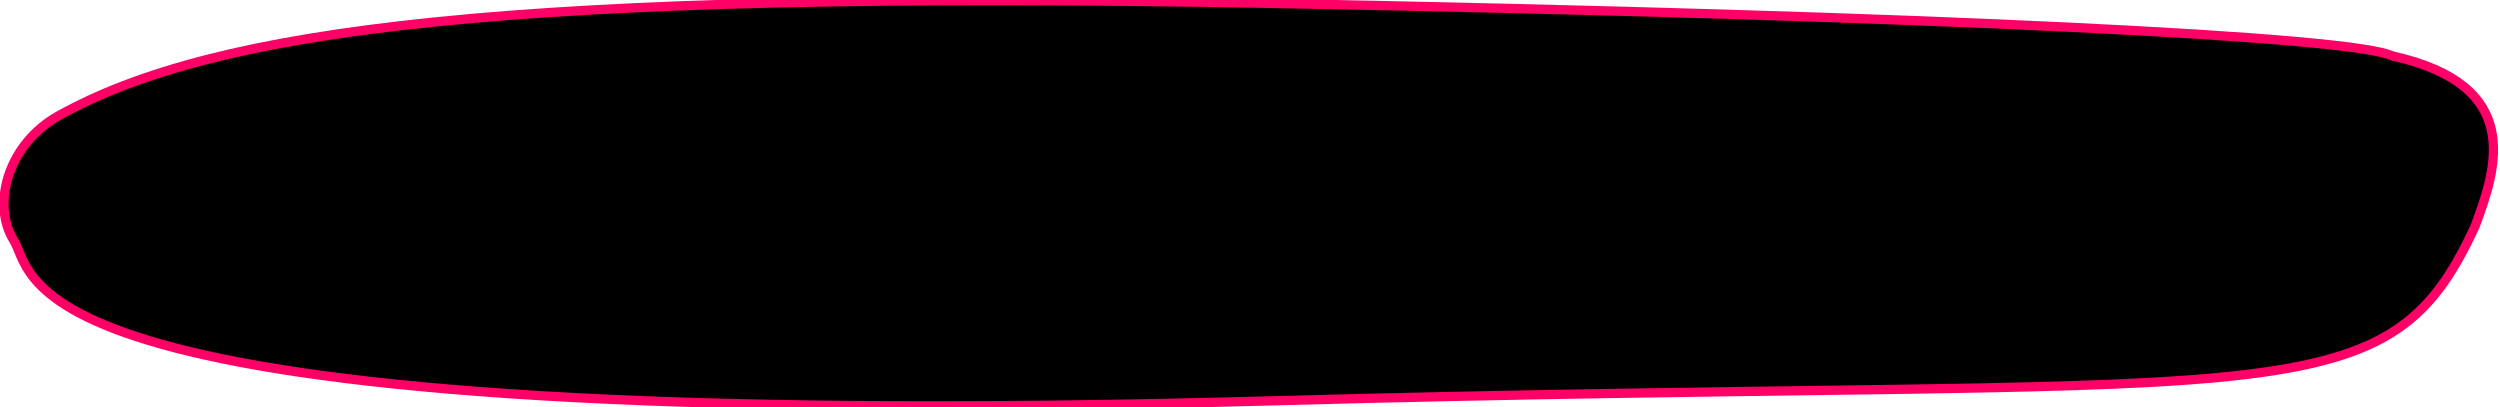 <svg width="270" height="44" viewBox="0 0 270 44" fill="none" xmlns="http://www.w3.org/2000/svg">
<path d="M267.327 24.389C257.471 45.851 246.669 40.285 137.327 43.291C0.038 47.067 4.005 30 1.504 26C-0.997 22 0.929 15.5 6.327 12.499C23.152 3.147 54.668 -1.158 137.327 0.368C209.823 1.706 254.327 3.999 258.327 6.029C272.649 9.194 269.662 18.119 267.327 24.389Z" stroke="#FF0066" fill="#000"/>
</svg>
